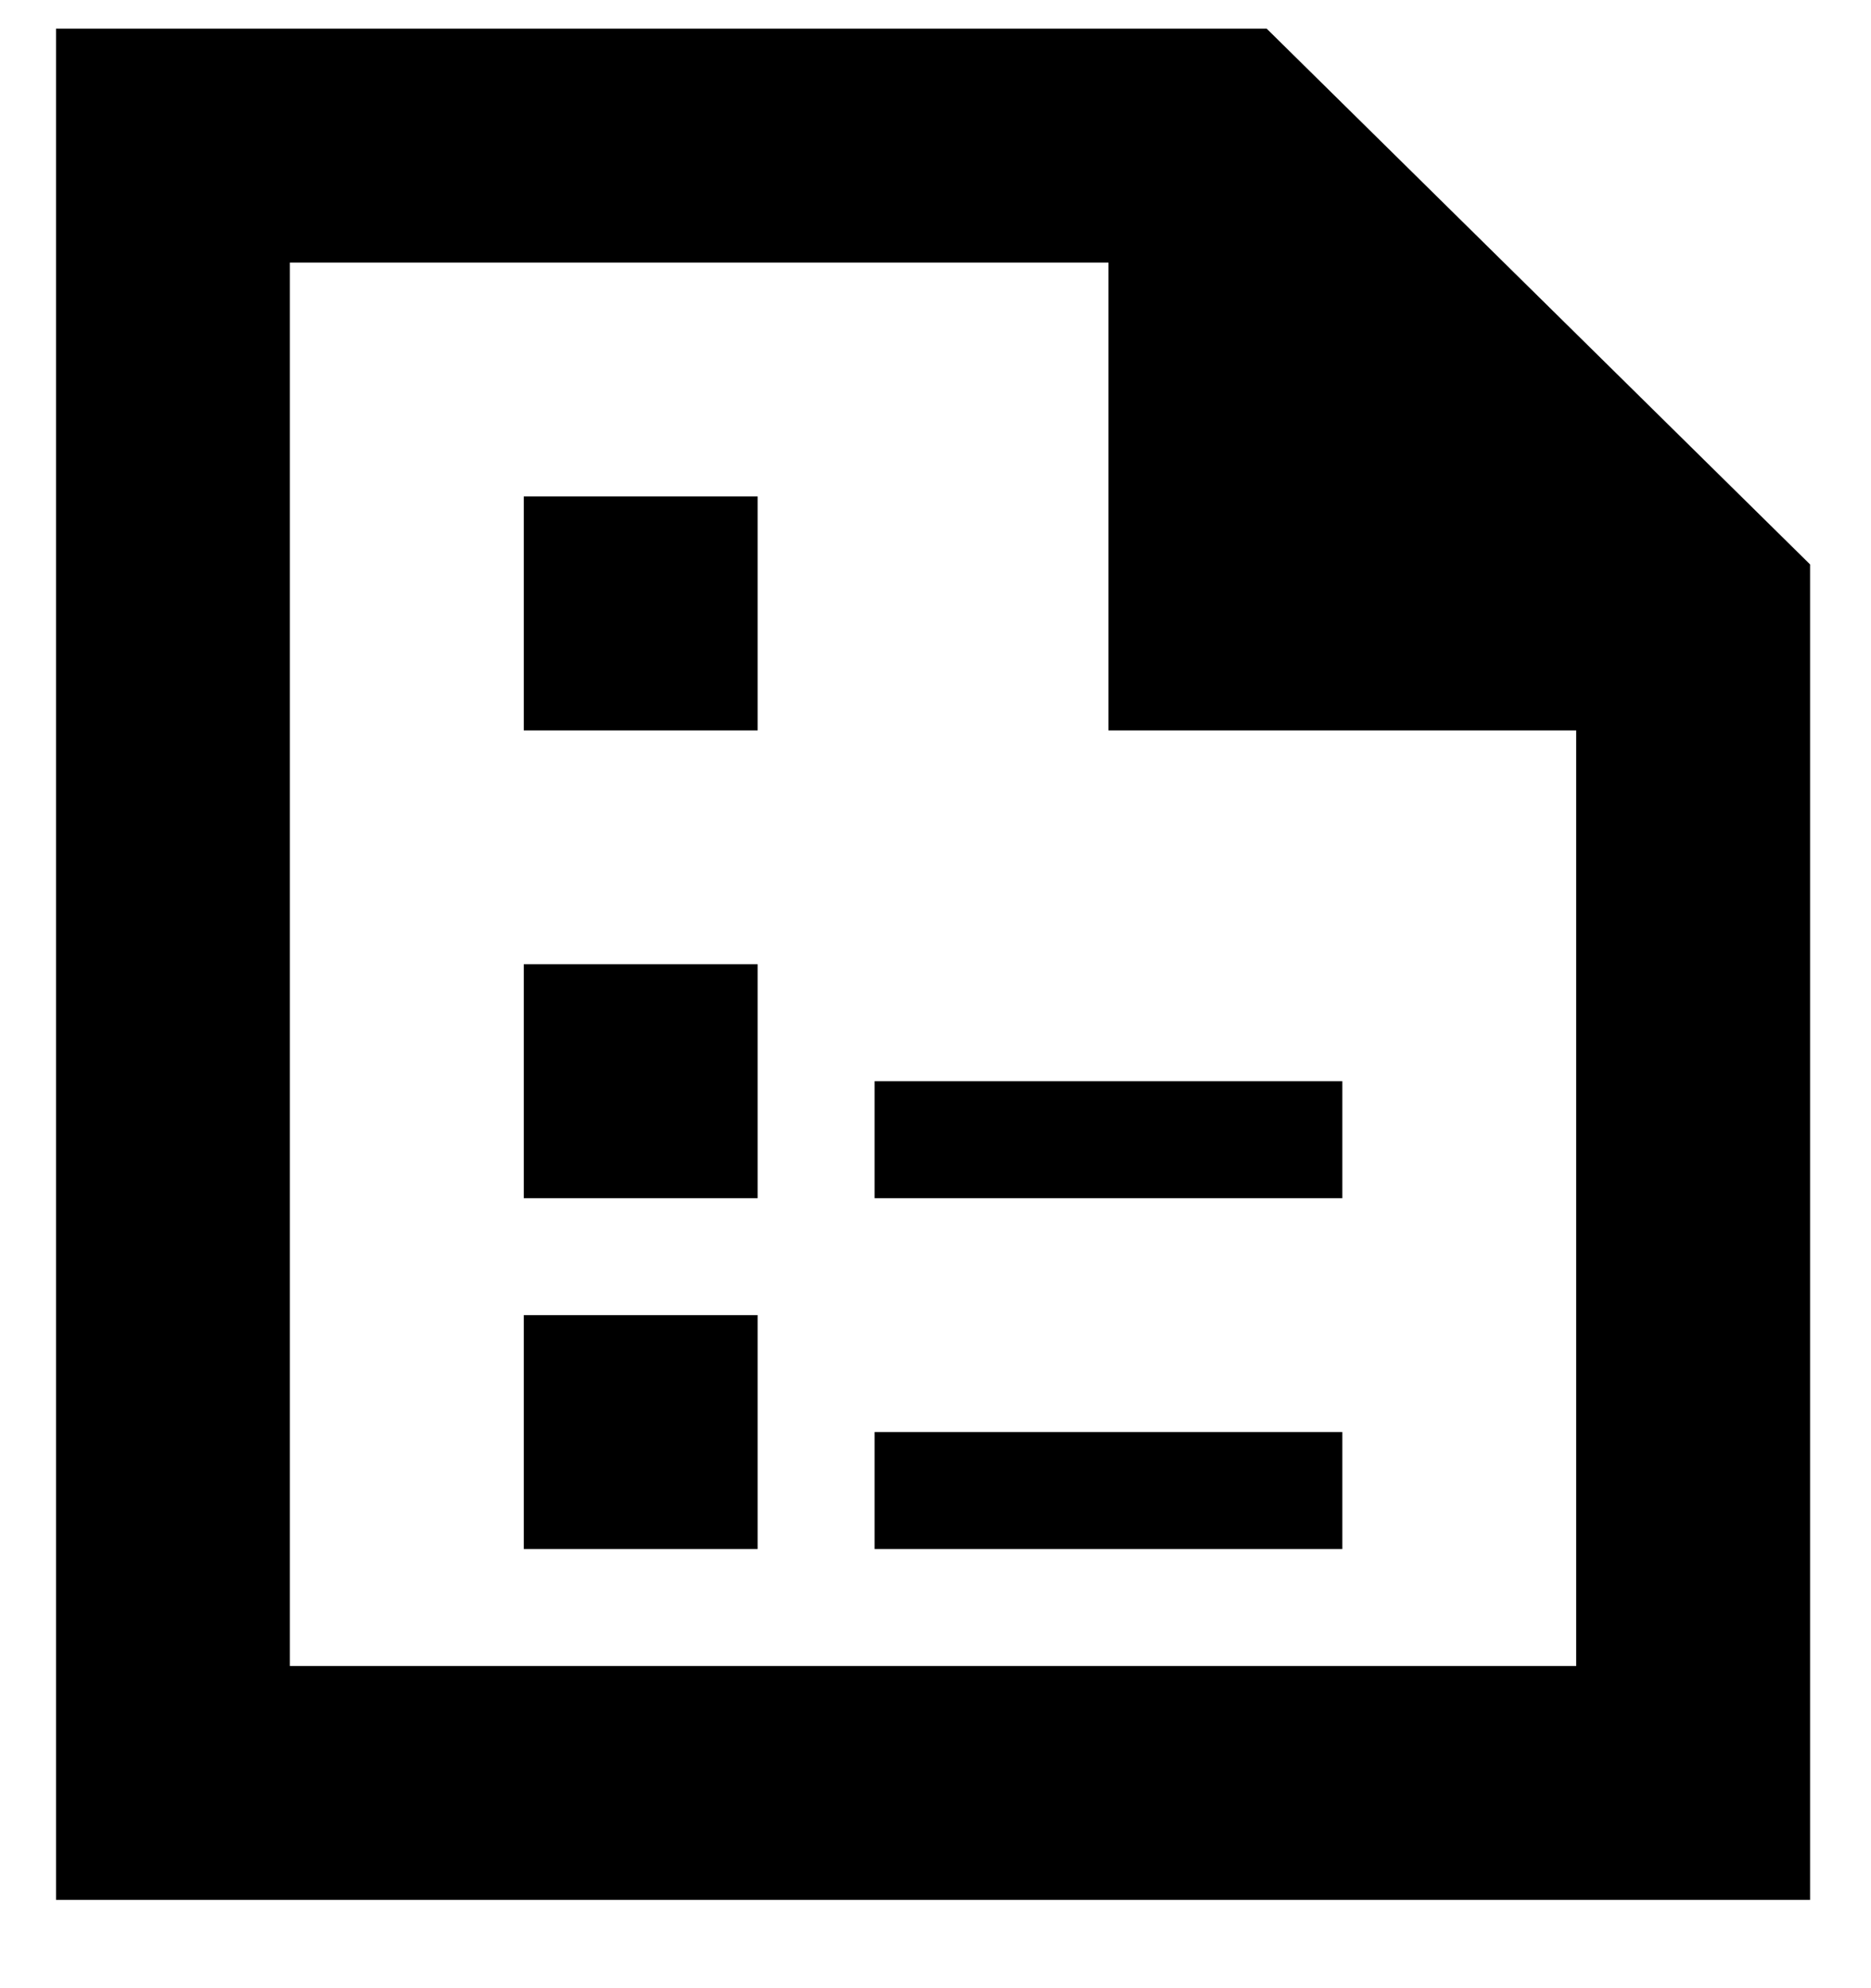 <svg 
 xmlns="http://www.w3.org/2000/svg"
 xmlns:xlink="http://www.w3.org/1999/xlink"
 width="16px" height="17px">
<path fill-rule="evenodd"  fill="currentColor"
 d="M0.479,16.245 L0.479,0.245 L10.832,0.245 L15.479,4.826 L15.479,16.245 L0.479,16.245 ZM13.479,6.245 L9.479,6.245 L9.479,2.245 L2.479,2.245 L2.479,14.245 L13.479,14.245 L13.479,6.245 ZM6.479,6.245 L4.479,6.245 L4.479,4.245 L6.479,4.245 L6.479,6.245 ZM6.479,10.245 L4.479,10.245 L4.479,8.245 L6.479,8.245 L6.479,10.245 ZM6.479,13.245 L4.479,13.245 L4.479,11.245 L6.479,11.245 L6.479,13.245 ZM11.479,10.245 L7.479,10.245 L7.479,9.245 L11.479,9.245 L11.479,10.245 ZM11.479,13.245 L7.479,13.245 L7.479,12.245 L11.479,12.245 L11.479,13.245 Z"/>
</svg>
